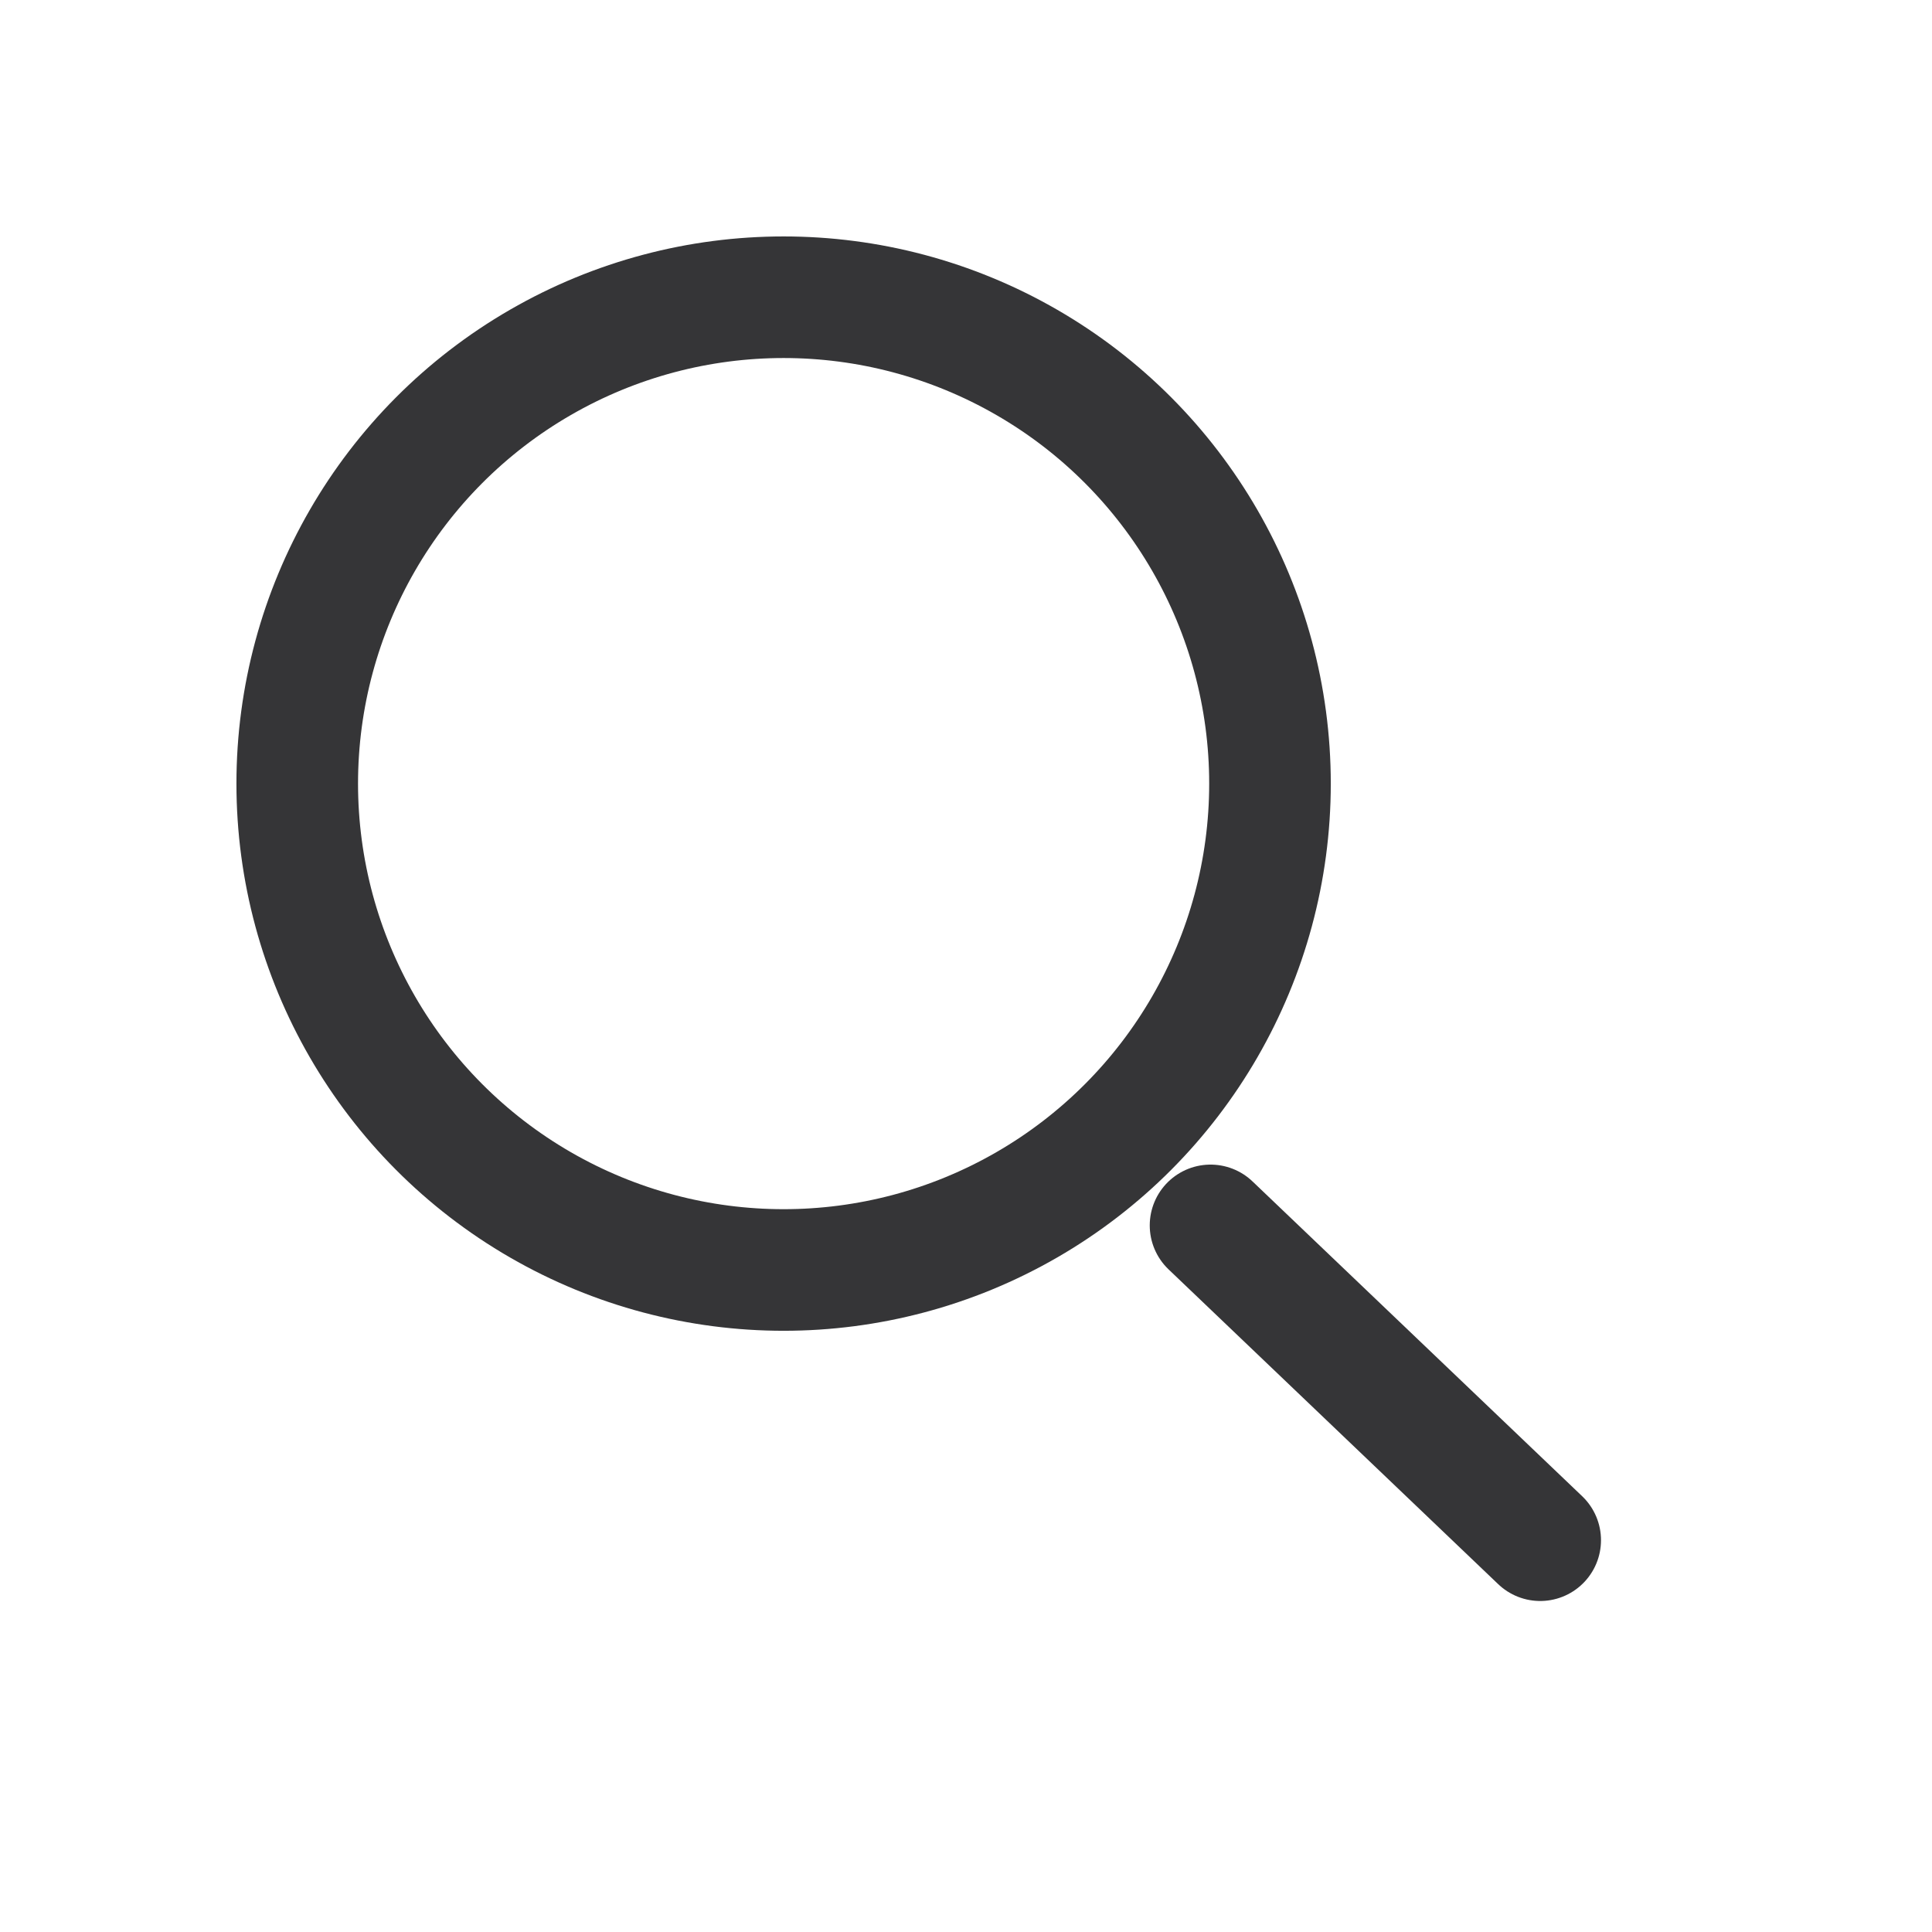 <?xml version="1.0" encoding="utf-8"?>
<!-- Generator: Adobe Illustrator 18.0.0, SVG Export Plug-In . SVG Version: 6.00 Build 0)  -->
<!DOCTYPE svg PUBLIC "-//W3C//DTD SVG 1.1//EN" "http://www.w3.org/Graphics/SVG/1.1/DTD/svg11.dtd">
<svg version="1.1" id="Layer_1" xmlns:sketch="http://www.bohemiancoding.com/sketch/ns"
	 xmlns="http://www.w3.org/2000/svg" xmlns:xlink="http://www.w3.org/1999/xlink" x="0px" y="0px" viewBox="0 0 143 143"
	 enable-background="new 0 0 143 143" xml:space="preserve">
<circle fill="none" stroke="#353537" stroke-width="9" stroke-miterlimit="10" cx="58" cy="58" r="36"/>
<line fill="none" stroke="#353537" stroke-width="9" stroke-linecap="round" stroke-miterlimit="10" x1="89.6" y1="90.7" x2="114" y2="114"/>
</svg>
